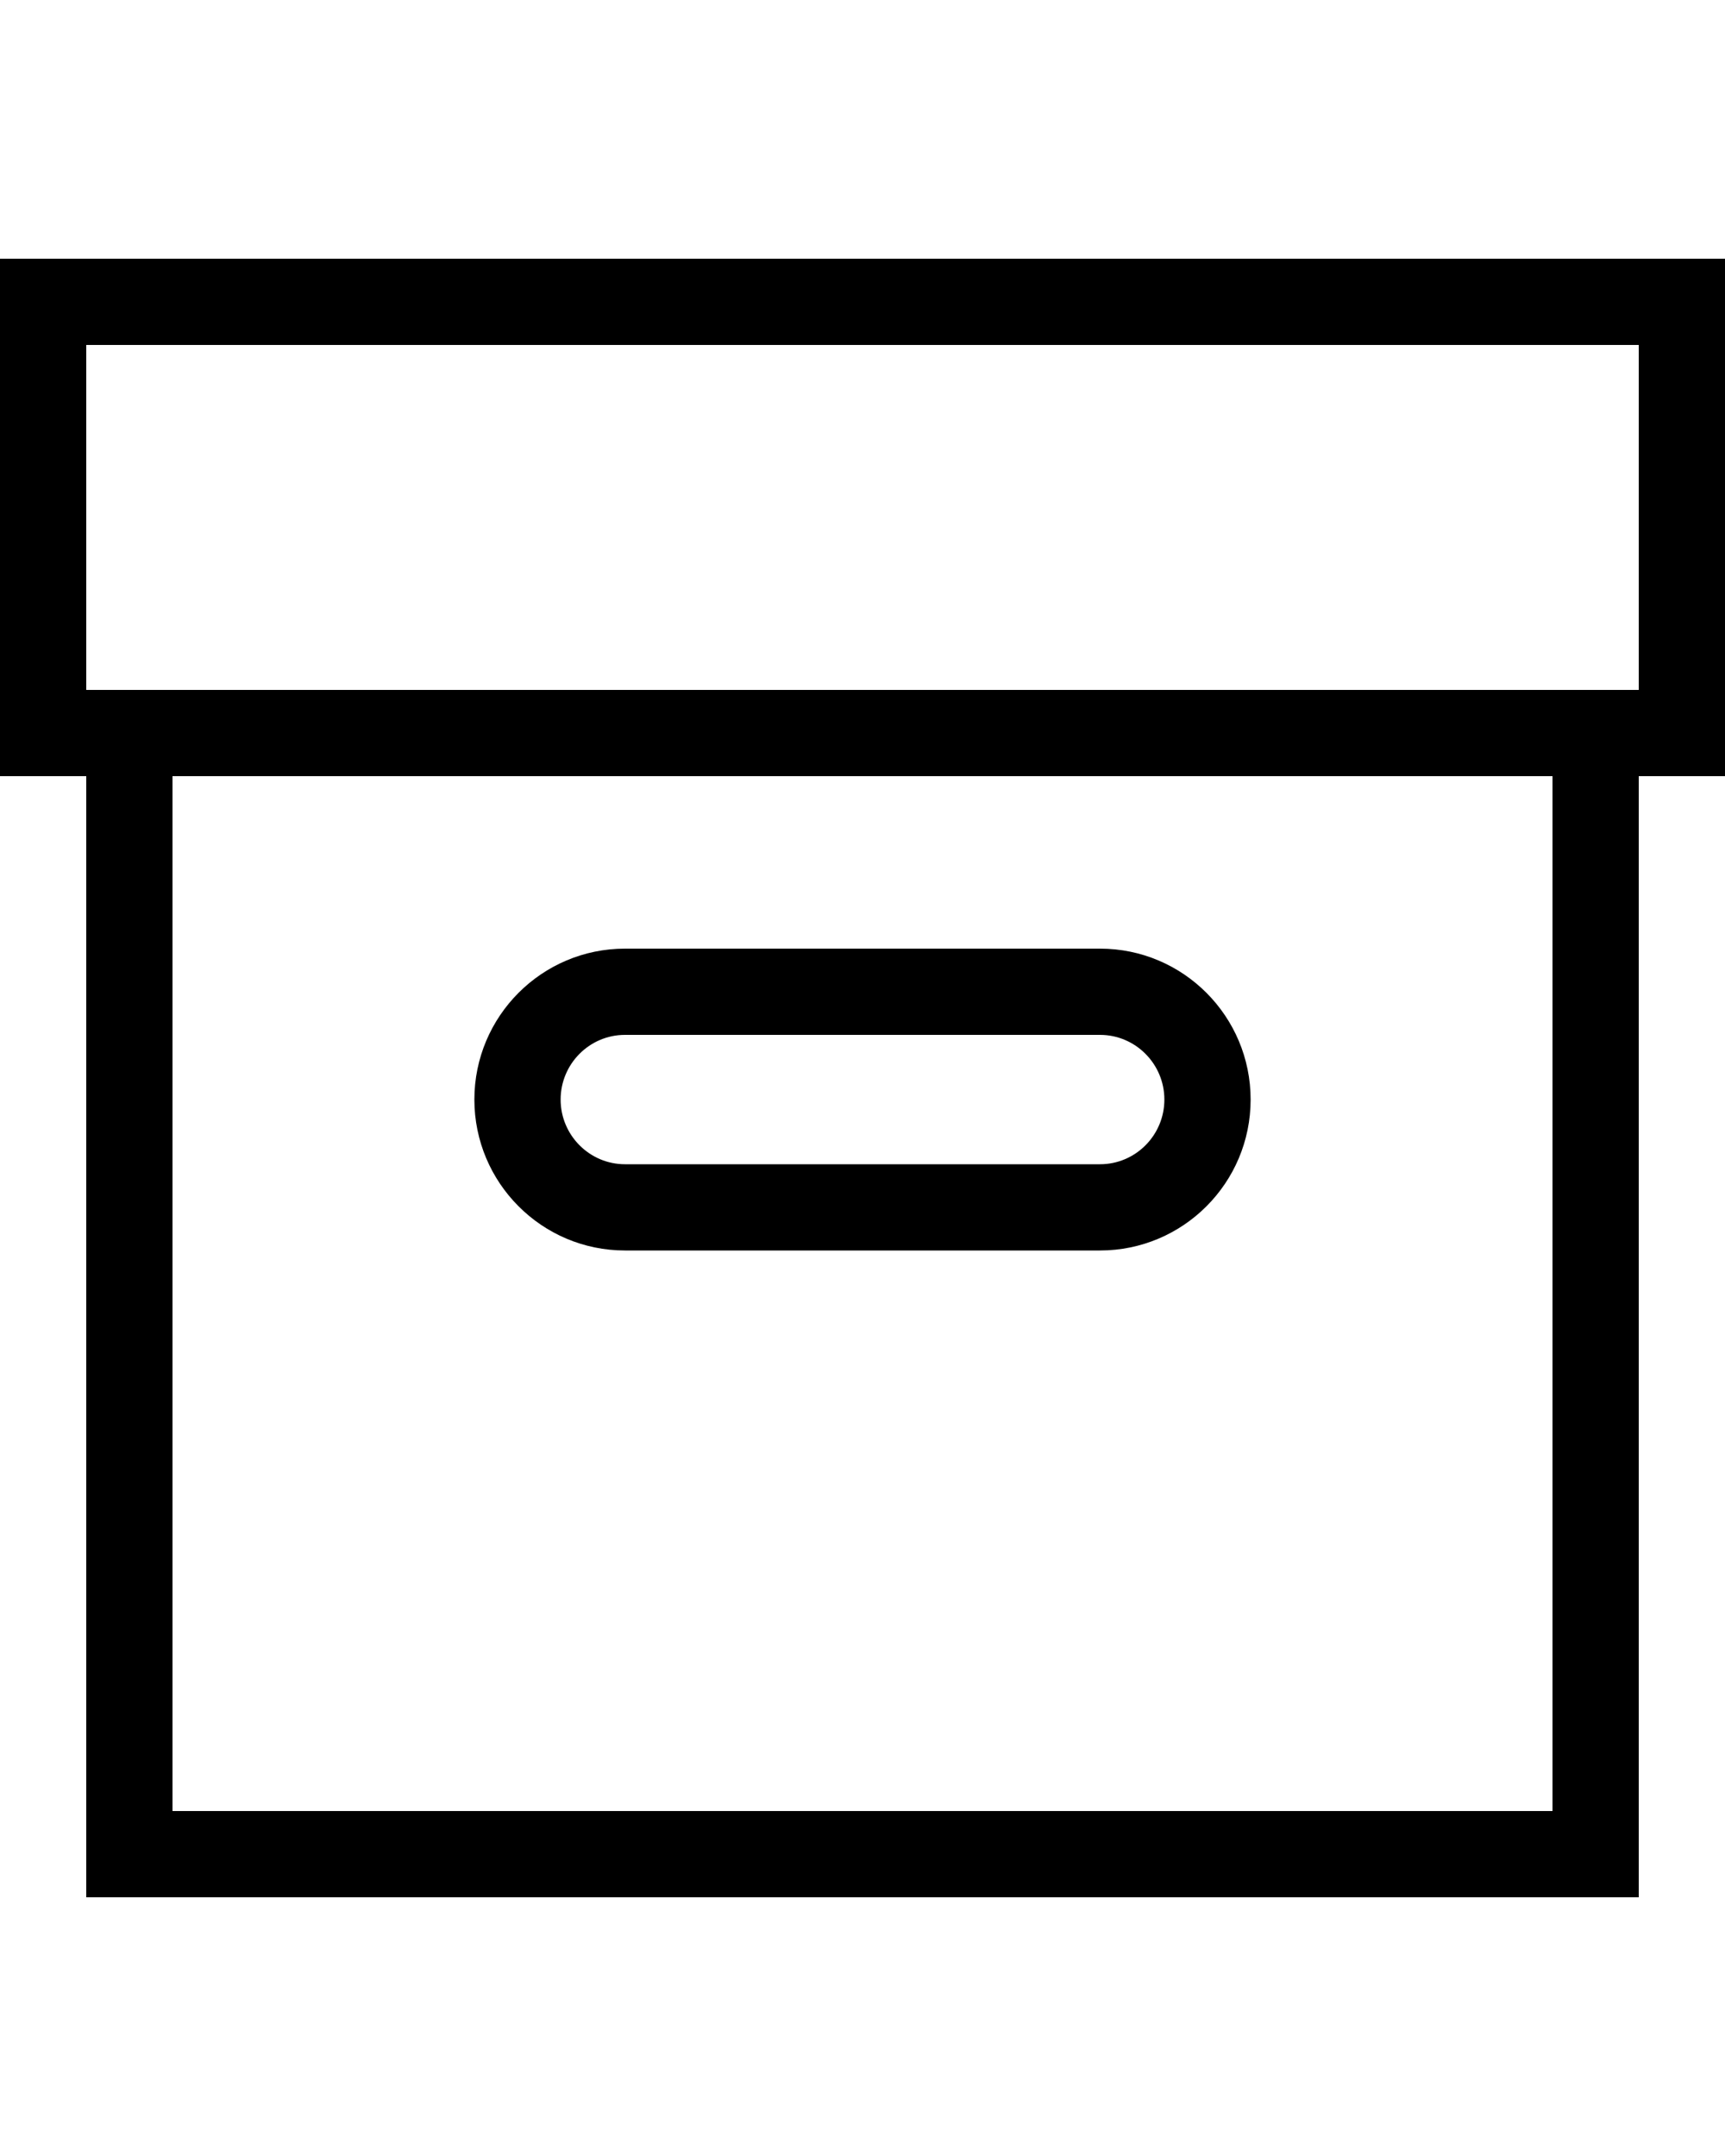 <?xml version="1.0" encoding="UTF-8"?>
<svg width="40px" height="50px" viewBox="0 0 40 50" version="1.1" xmlns="http://www.w3.org/2000/svg" xmlns:xlink="http://www.w3.org/1999/xlink">
    <!-- Generator: Sketch 40.1 (33804) - http://www.bohemiancoding.com/sketch -->
    <title>box</title>
    <desc>Created with Sketch.</desc>
    <defs></defs>
    <g id="Page-1" stroke="none" stroke-width="1" fill="none" fill-rule="evenodd">
        <g id="box" transform="translate(0, 6)">
            <rect id="Rectangle-33" stroke="#000000" stroke-width="2" x="3" y="11" width="34" height="26"></rect>
            <rect id="Rectangle-35" stroke="#000000" stroke-width="2" x="1" y="1" width="38" height="10"></rect>
            <path d="M14.492,21 L25.508,21 C26.33,21 27,20.328 27,19.5 C27,18.673 26.329,18 25.508,18 L14.492,18 C13.67,18 13,18.672 13,19.5 C13,20.327 13.671,21 14.492,21 Z M14.492,16 L25.508,16 C27.437,16 29,17.571 29,19.5 C29,21.433 27.434,23 25.508,23 L14.492,23 C12.563,23 11,21.429 11,19.5 C11,17.567 12.566,16 14.492,16 Z" id="Rectangle-34" fill="#000000"></path>
        </g>
    </g>
</svg>